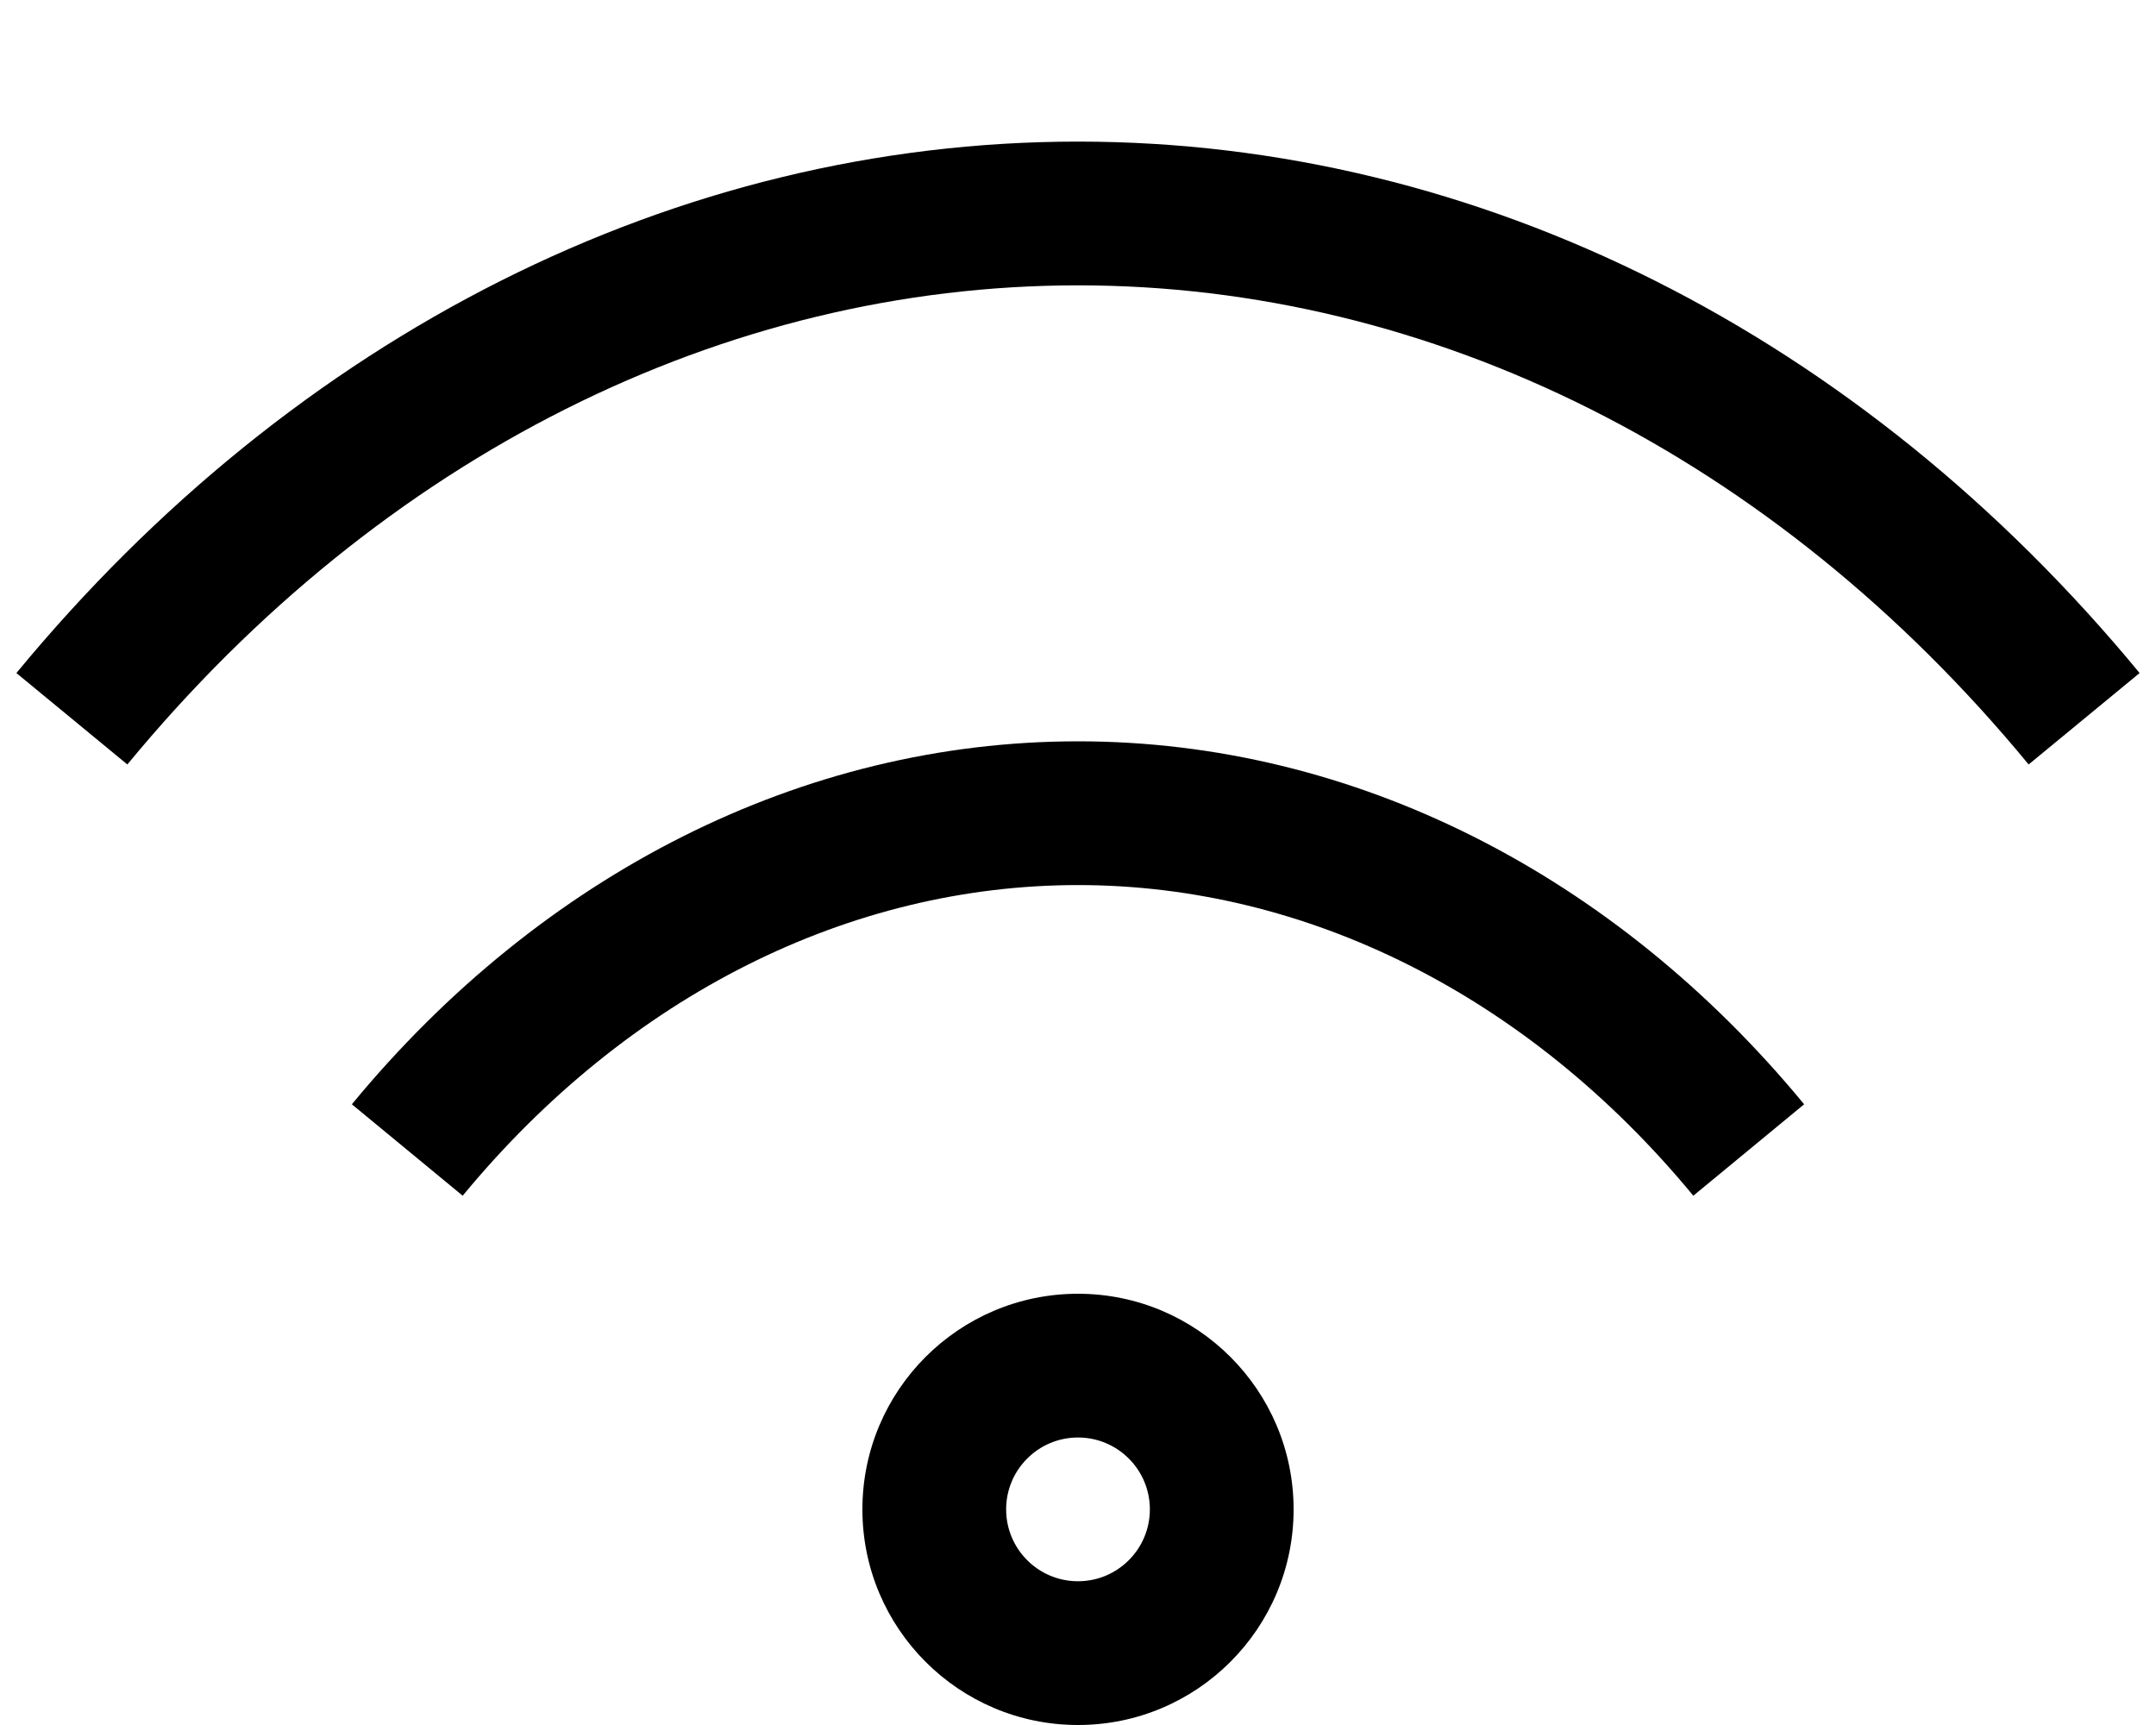 <svg width="15" height="12" viewBox="0 0 15 12" fill="none" xmlns="http://www.w3.org/2000/svg">
<path fill-rule="evenodd" clip-rule="evenodd" d="M7.5 1.985C5.042 1.985 2.659 3.168 0.886 5.318L0.114 4.682C2.054 2.331 4.707 0.985 7.5 0.985C10.293 0.985 12.946 2.331 14.886 4.682L14.114 5.318C12.341 3.168 9.958 1.985 7.5 1.985ZM7.5 6.157C5.917 6.157 4.374 6.919 3.219 8.318L2.448 7.682C3.768 6.081 5.583 5.157 7.5 5.157C9.417 5.157 11.232 6.081 12.552 7.682L11.781 8.318C10.626 6.919 9.083 6.157 7.5 6.157ZM6 10.5C6 9.672 6.672 9 7.5 9C8.328 9 9 9.672 9 10.5C9 11.328 8.328 12 7.5 12C6.672 12 6 11.328 6 10.5ZM7.5 10C7.224 10 7 10.224 7 10.5C7 10.776 7.224 11 7.5 11C7.776 11 8 10.776 8 10.5C8 10.224 7.776 10 7.5 10Z" fill="black"/>
</svg>
